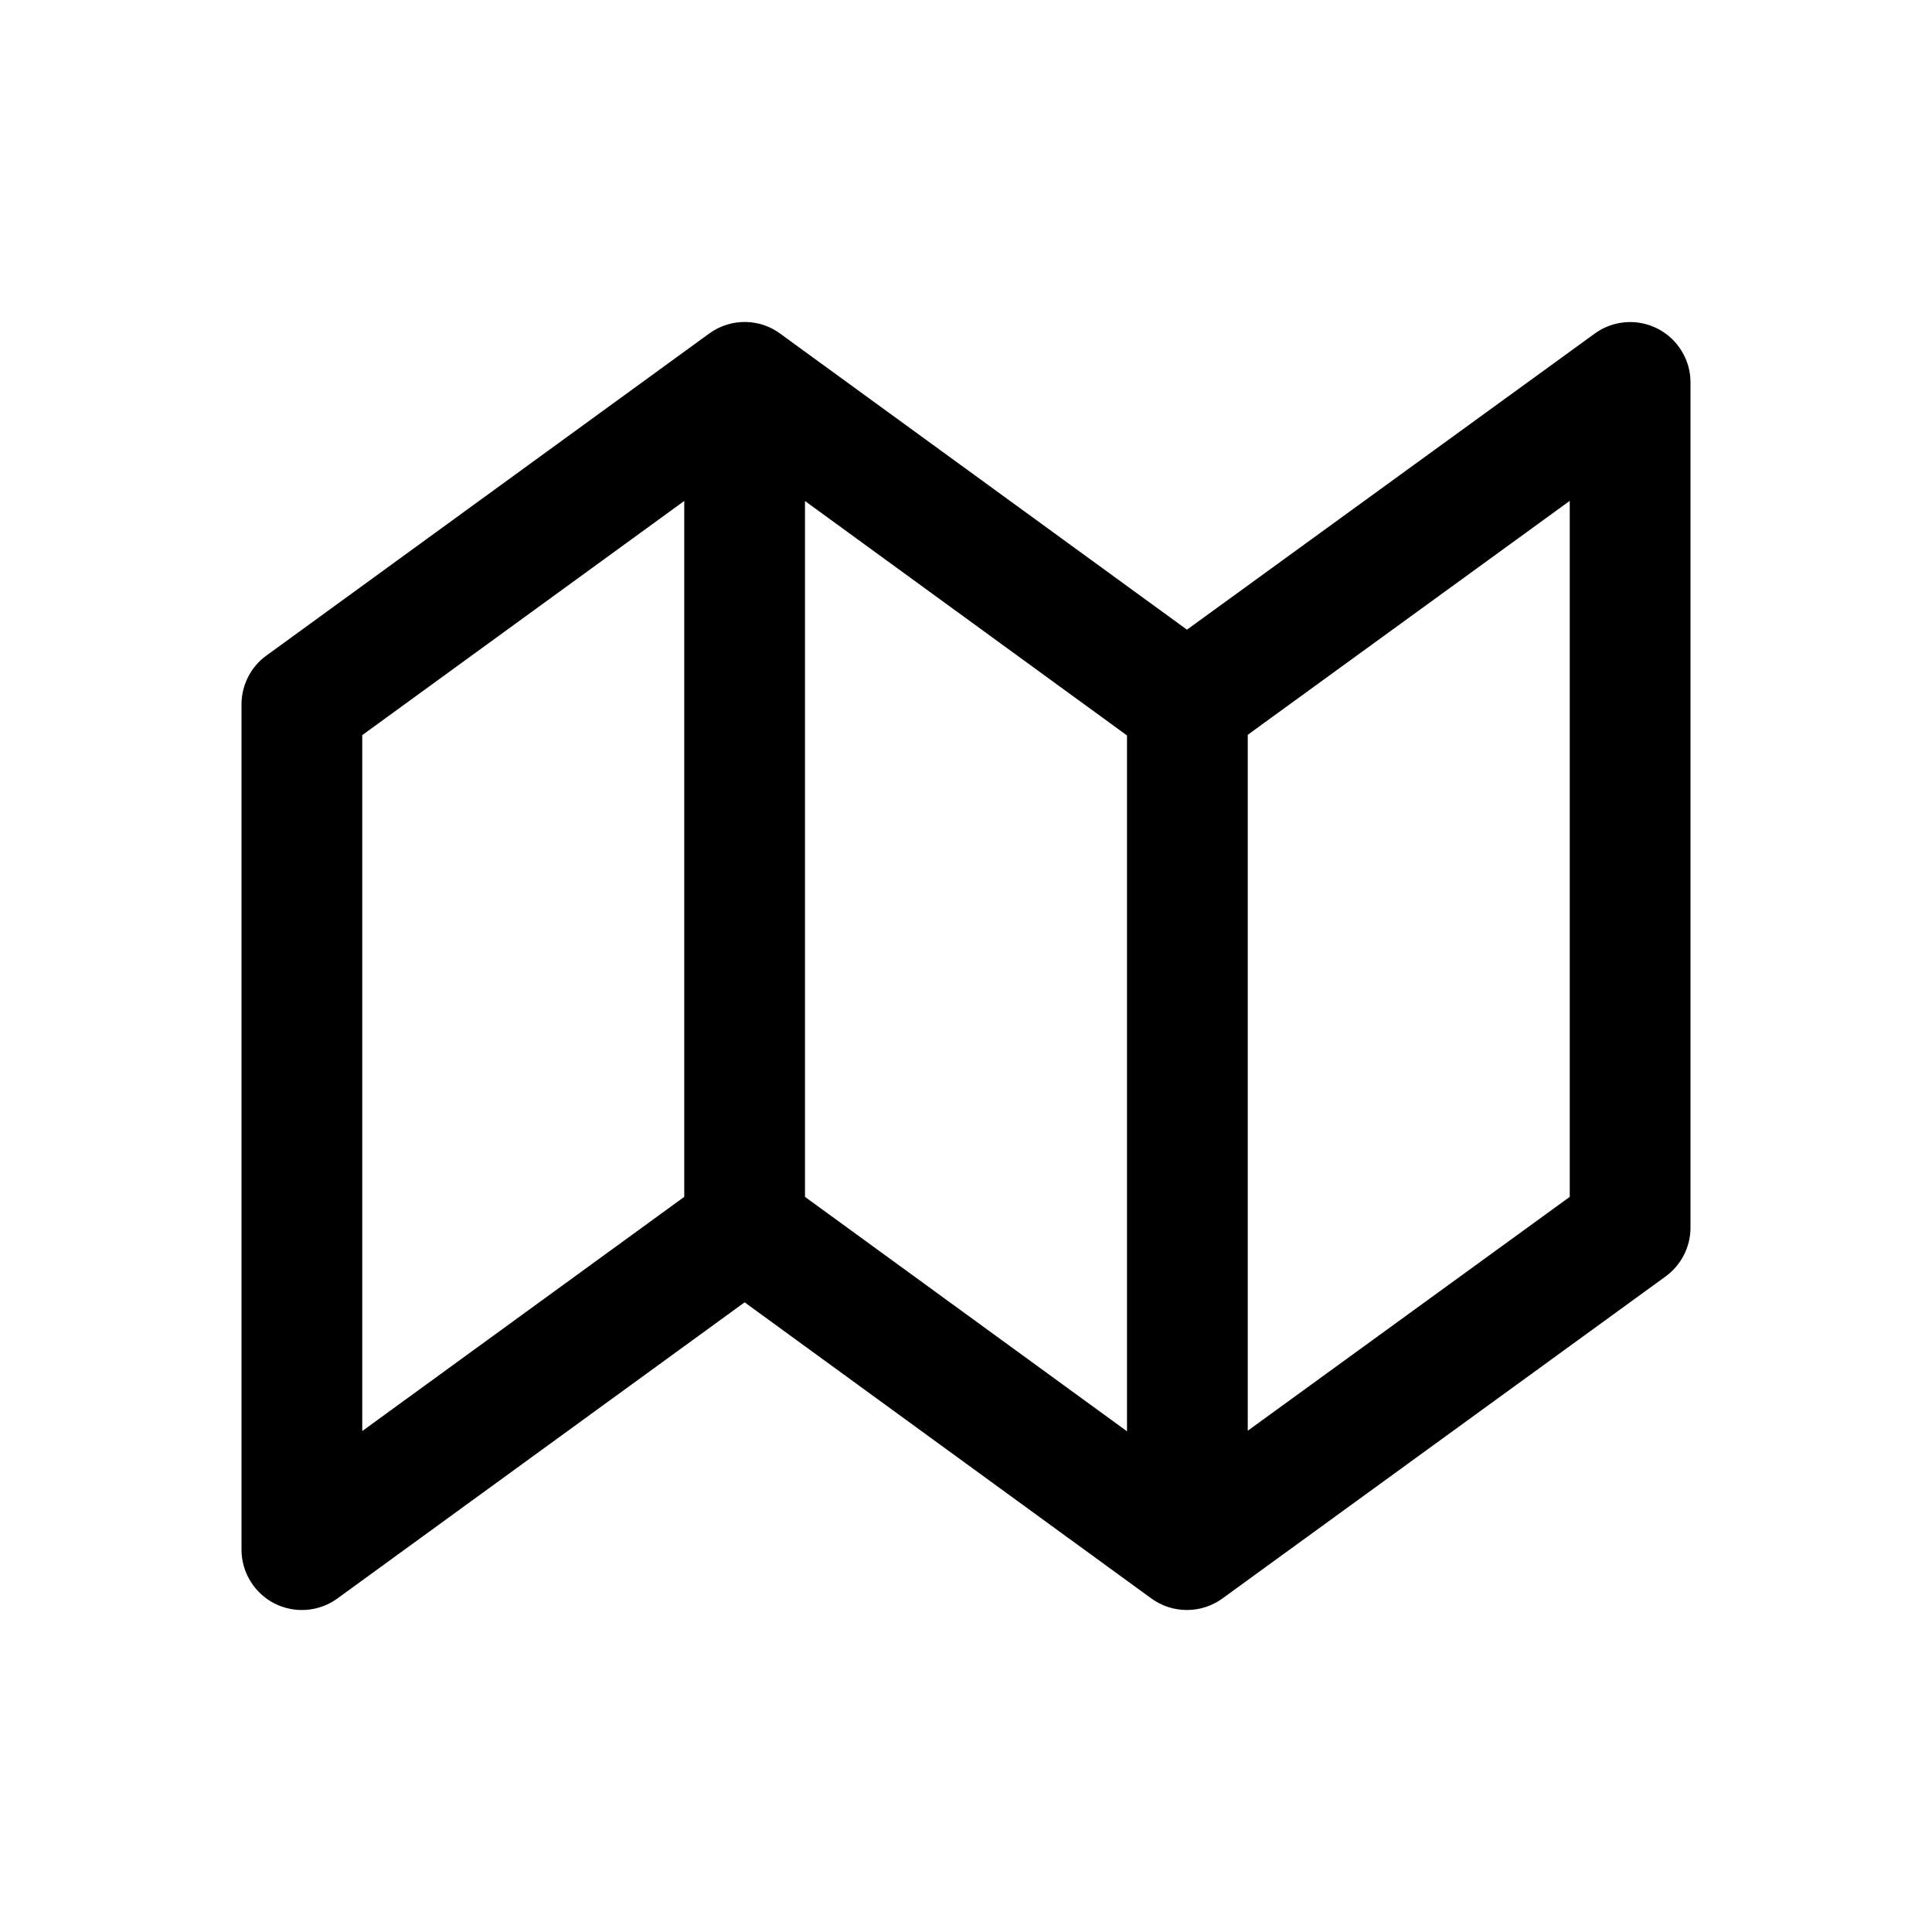 <svg width="24" height="24" viewBox="0 0 24 24" fill="none" xmlns="http://www.w3.org/2000/svg"><path d="M9.271 4C9.106 3.995 8.943 4.046 8.809 4.144L3.309 8.144C3.213 8.213 3.135 8.304 3.082 8.41C3.028 8.515 3 8.632 3 8.75V19.25C3 19.388 3.038 19.524 3.111 19.642C3.183 19.76 3.287 19.856 3.41 19.919C3.533 19.981 3.671 20.009 3.809 19.998C3.947 19.987 4.08 19.938 4.191 19.857L9.25 16.178L14.303 19.857C14.431 19.95 14.585 20 14.744 20C14.903 20 15.057 19.95 15.185 19.857L20.69 15.857C20.786 15.787 20.864 15.696 20.918 15.59C20.972 15.485 21 15.368 21 15.25V4.75C21 4.612 20.962 4.476 20.889 4.359C20.817 4.241 20.714 4.145 20.59 4.082C20.467 4.02 20.329 3.992 20.191 4.003C20.054 4.014 19.922 4.062 19.81 4.144L14.745 7.822L9.691 4.144C9.569 4.054 9.423 4.004 9.271 4ZM19.5 6.222V14.868L15.5 17.773V9.128L19.5 6.222ZM8.5 6.223V14.868L4.5 17.777V9.132L8.5 6.223ZM10 6.224L14 9.136V17.78L10 14.868V6.224Z" fill="black"/></svg>